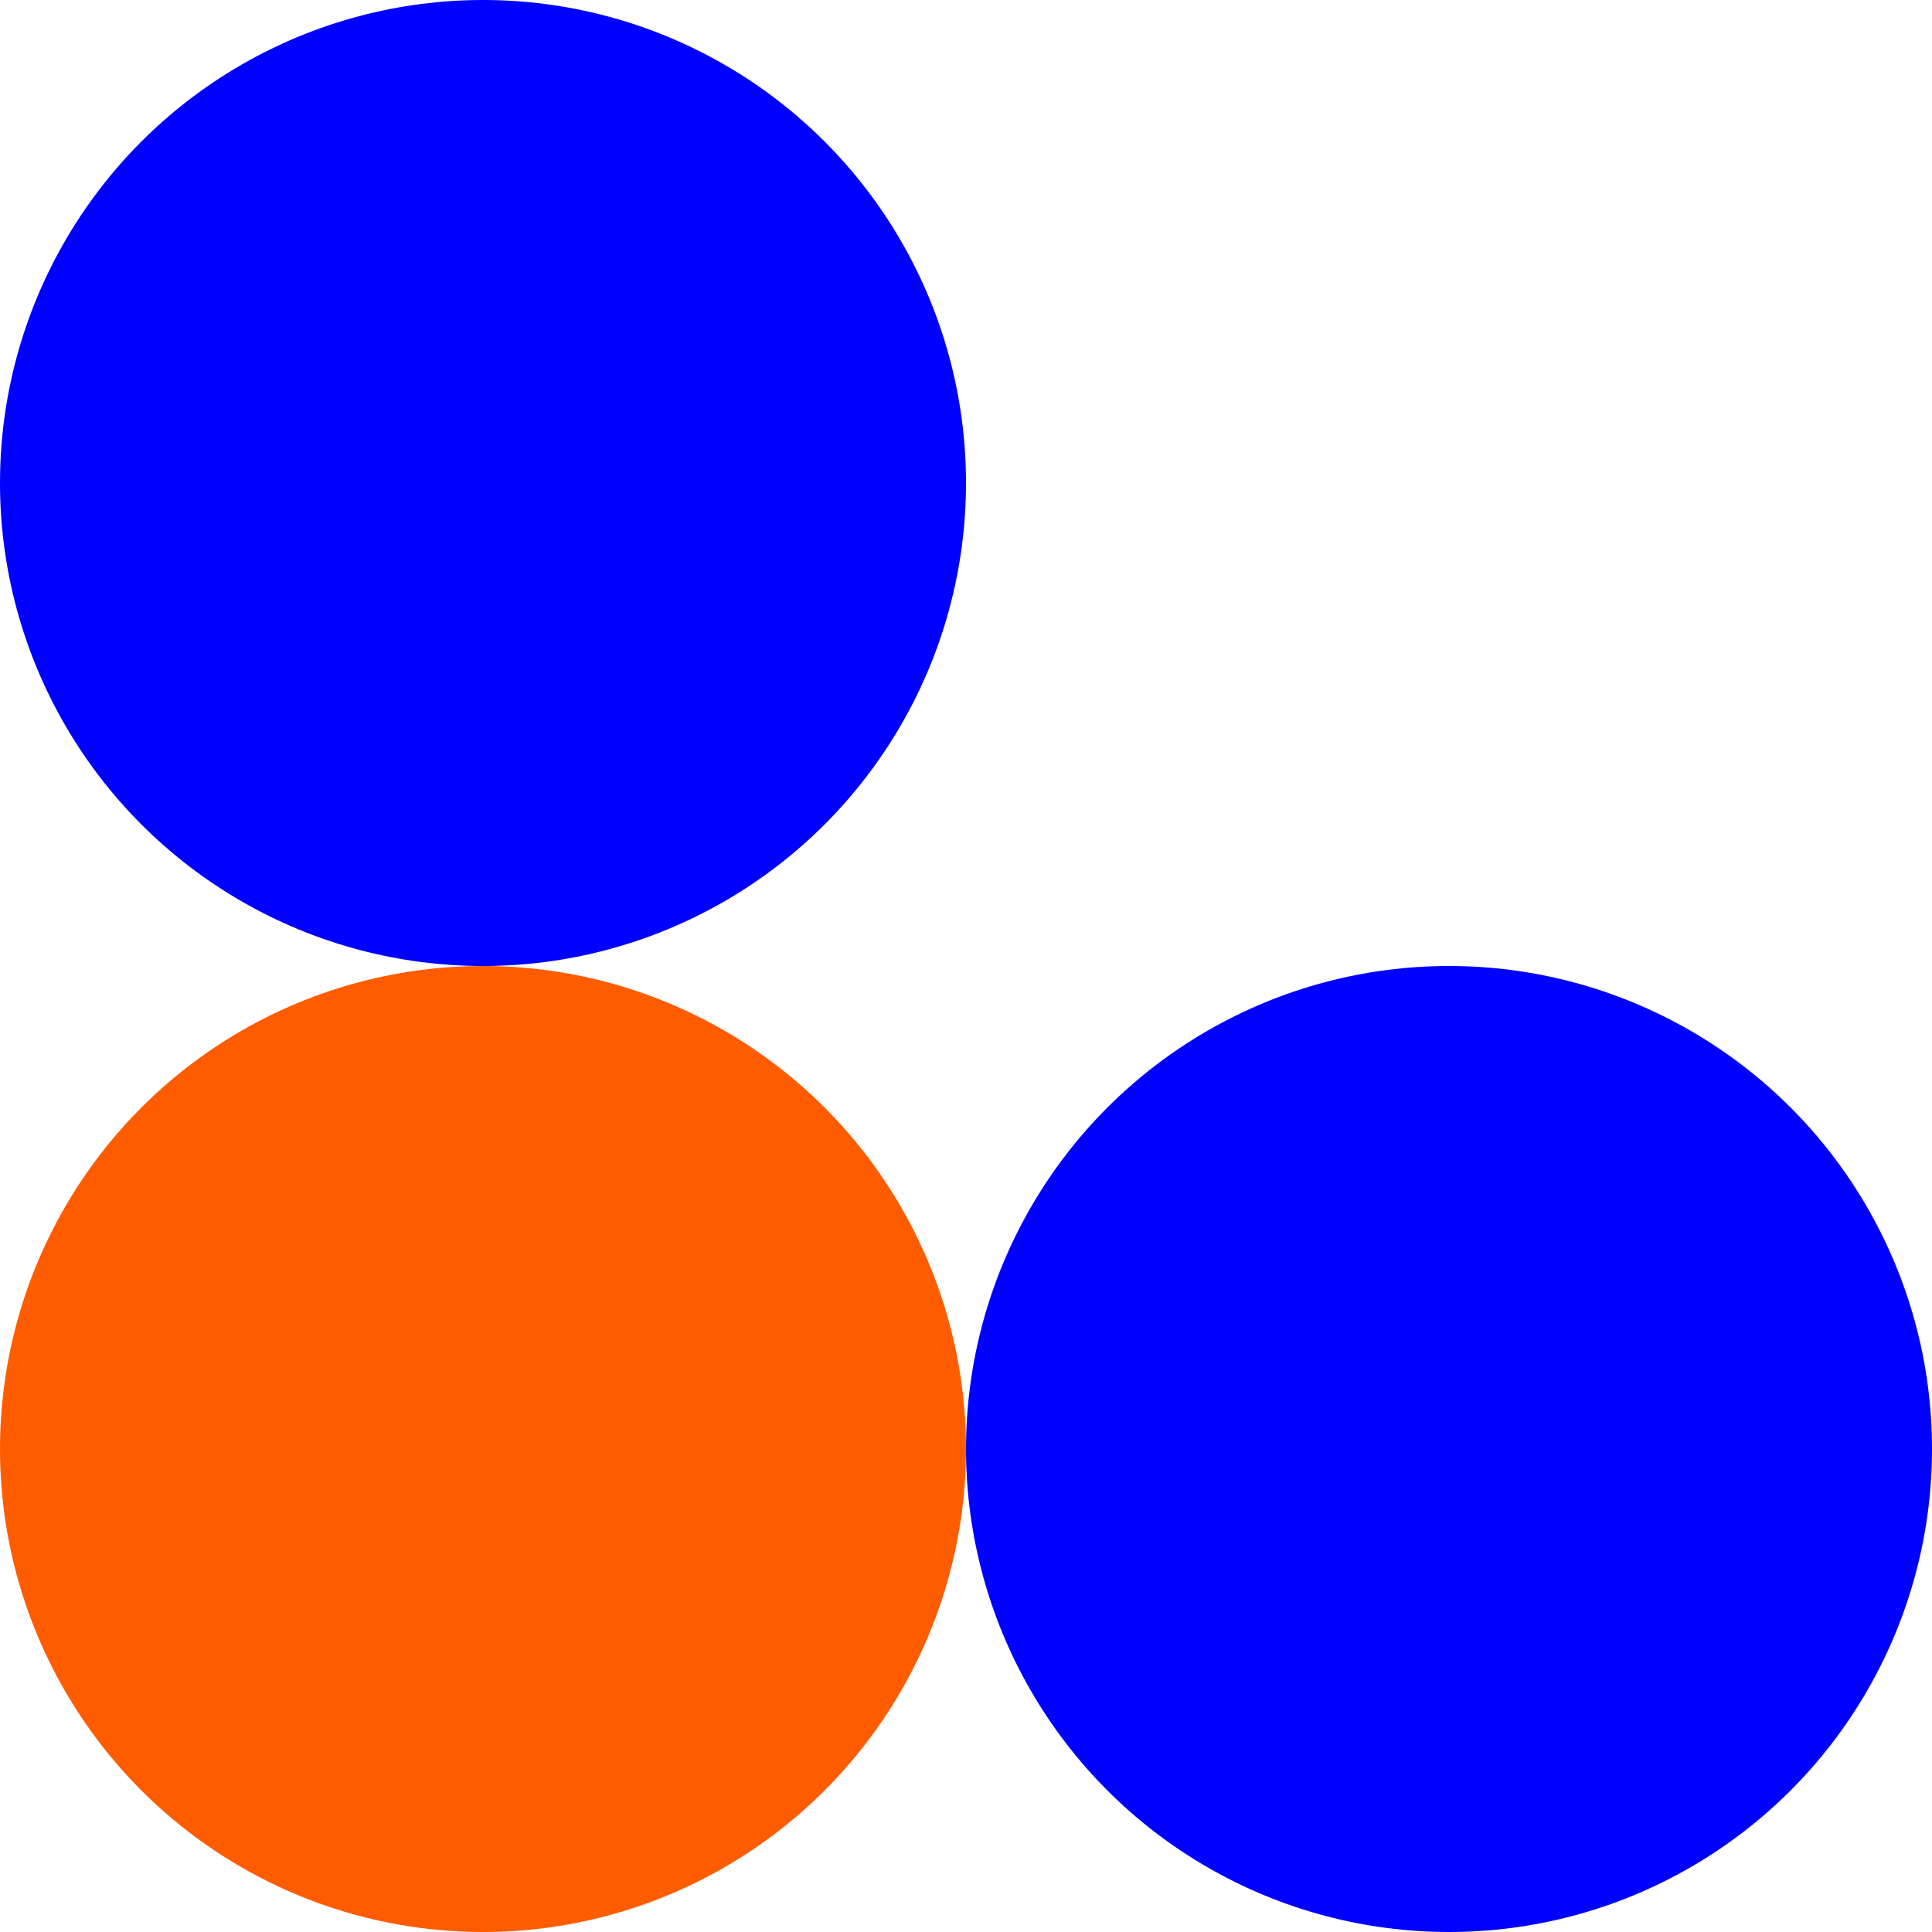 <svg width="60" height="60" viewBox="0 0 60 60" fill="none" xmlns="http://www.w3.org/2000/svg">
<g id="tripo">
<circle id="Ellipse 3" cx="15" cy="45" r="15" fill="#FF5C00"/>
<circle id="Ellipse 2" cx="45" cy="45" r="15" fill="#0000FF"/>
<circle id="Ellipse 1" cx="15" cy="15" r="15" fill="#0000FF"/>
</g>
</svg>
